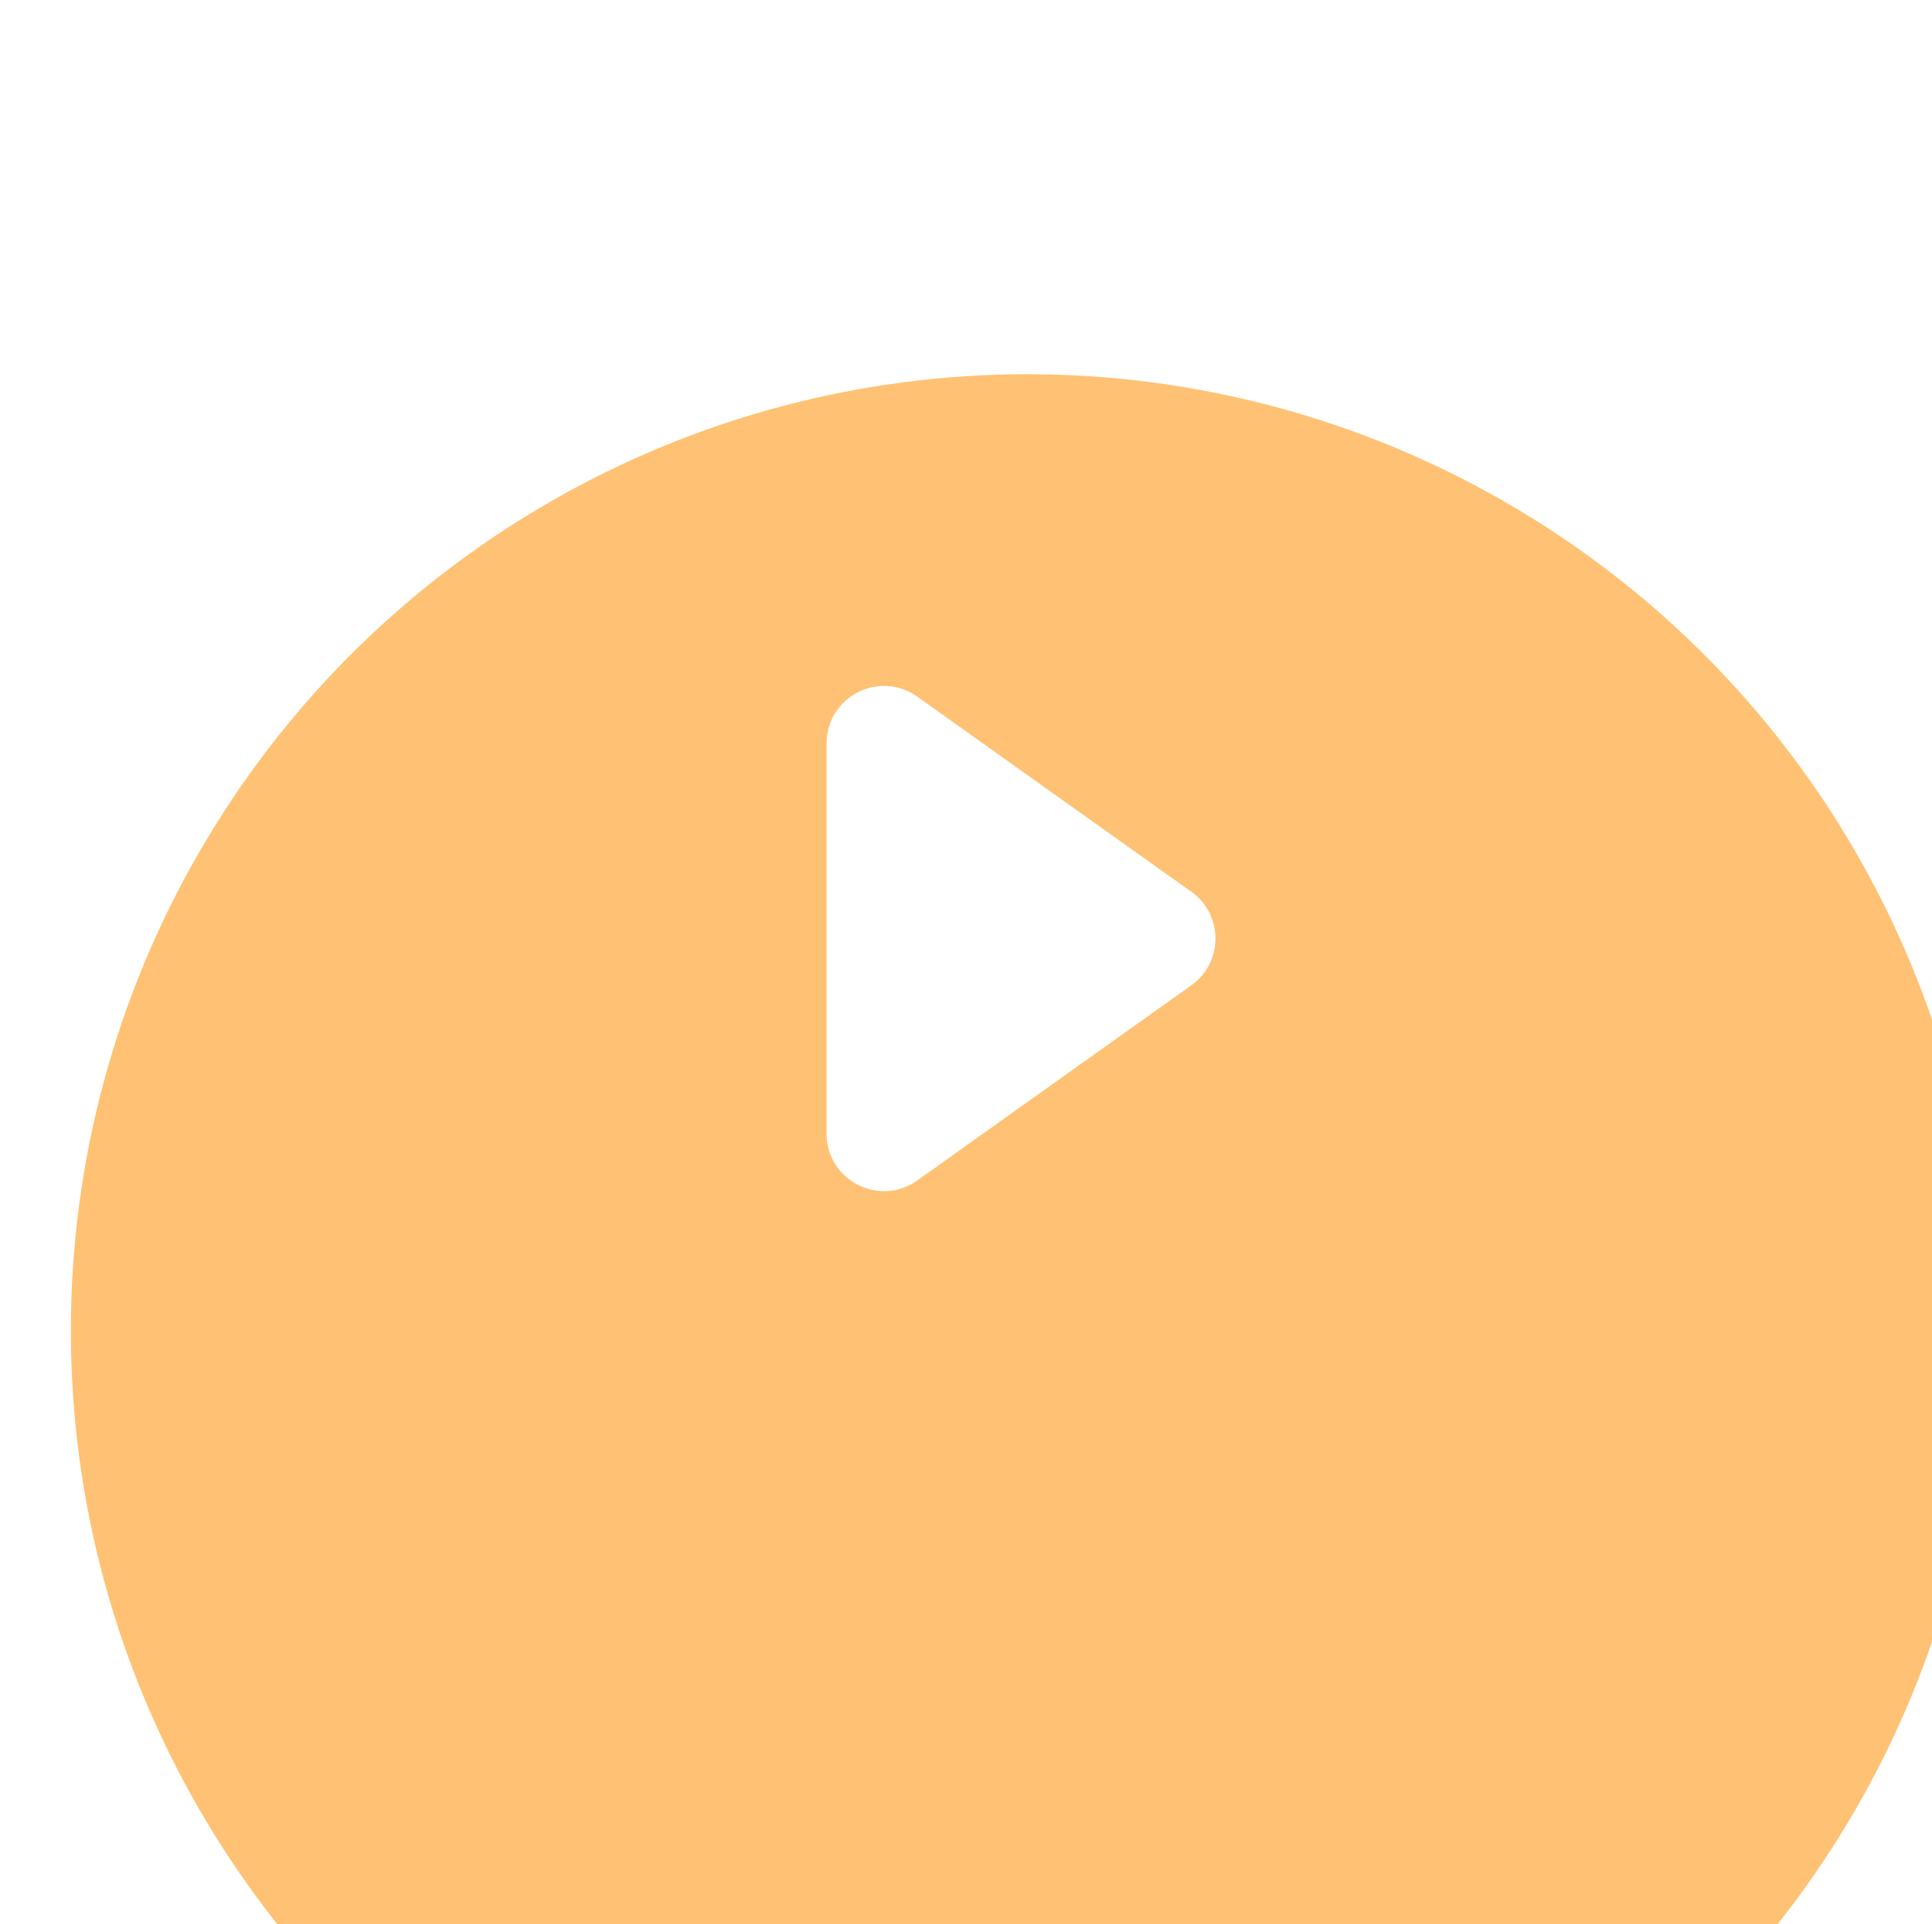 <svg xmlns="http://www.w3.org/2000/svg" viewBox="25.296 9.436 100.984 100.582" width="100.984" height="100.582" fill="none">
  <defs>
    <filter id="filter0_d_3_1953" x="0" y="0" width="158" height="158" filterUnits="userSpaceOnUse" color-interpolation-filters="sRGB">
      <feFlood flood-opacity="0" result="BackgroundImageFix"/>
      <feColorMatrix in="SourceAlpha" type="matrix" values="0 0 0 0 0 0 0 0 0 0 0 0 0 0 0 0 0 0 127 0" result="hardAlpha"/>
      <feOffset dx="3" dy="19"/>
      <feGaussianBlur stdDeviation="14.5"/>
      <feComposite in2="hardAlpha" operator="out"/>
      <feColorMatrix type="matrix" values="0 0 0 0 0.725 0 0 0 0 0.725 0 0 0 0 0.725 0 0 0 0.25 0"/>
      <feBlend mode="normal" in2="BackgroundImageFix" result="effect1_dropShadow_3_1953"/>
      <feBlend mode="normal" in="SourceGraphic" in2="effect1_dropShadow_3_1953" result="shape"/>
    </filter>
  </defs>
  <g filter="url(#filter0_d_3_1953)">
    <circle cx="76" cy="60" r="50" fill="#FFC173"/>
  </g>
  <path d="M87.568 56.056C89.248 57.252 89.248 59.748 87.568 60.944L73.24 71.146C71.254 72.56 68.5 71.141 68.5 68.702L68.5 48.298C68.5 45.859 71.254 44.44 73.24 45.854L87.568 56.056Z" fill="white"/>
</svg>